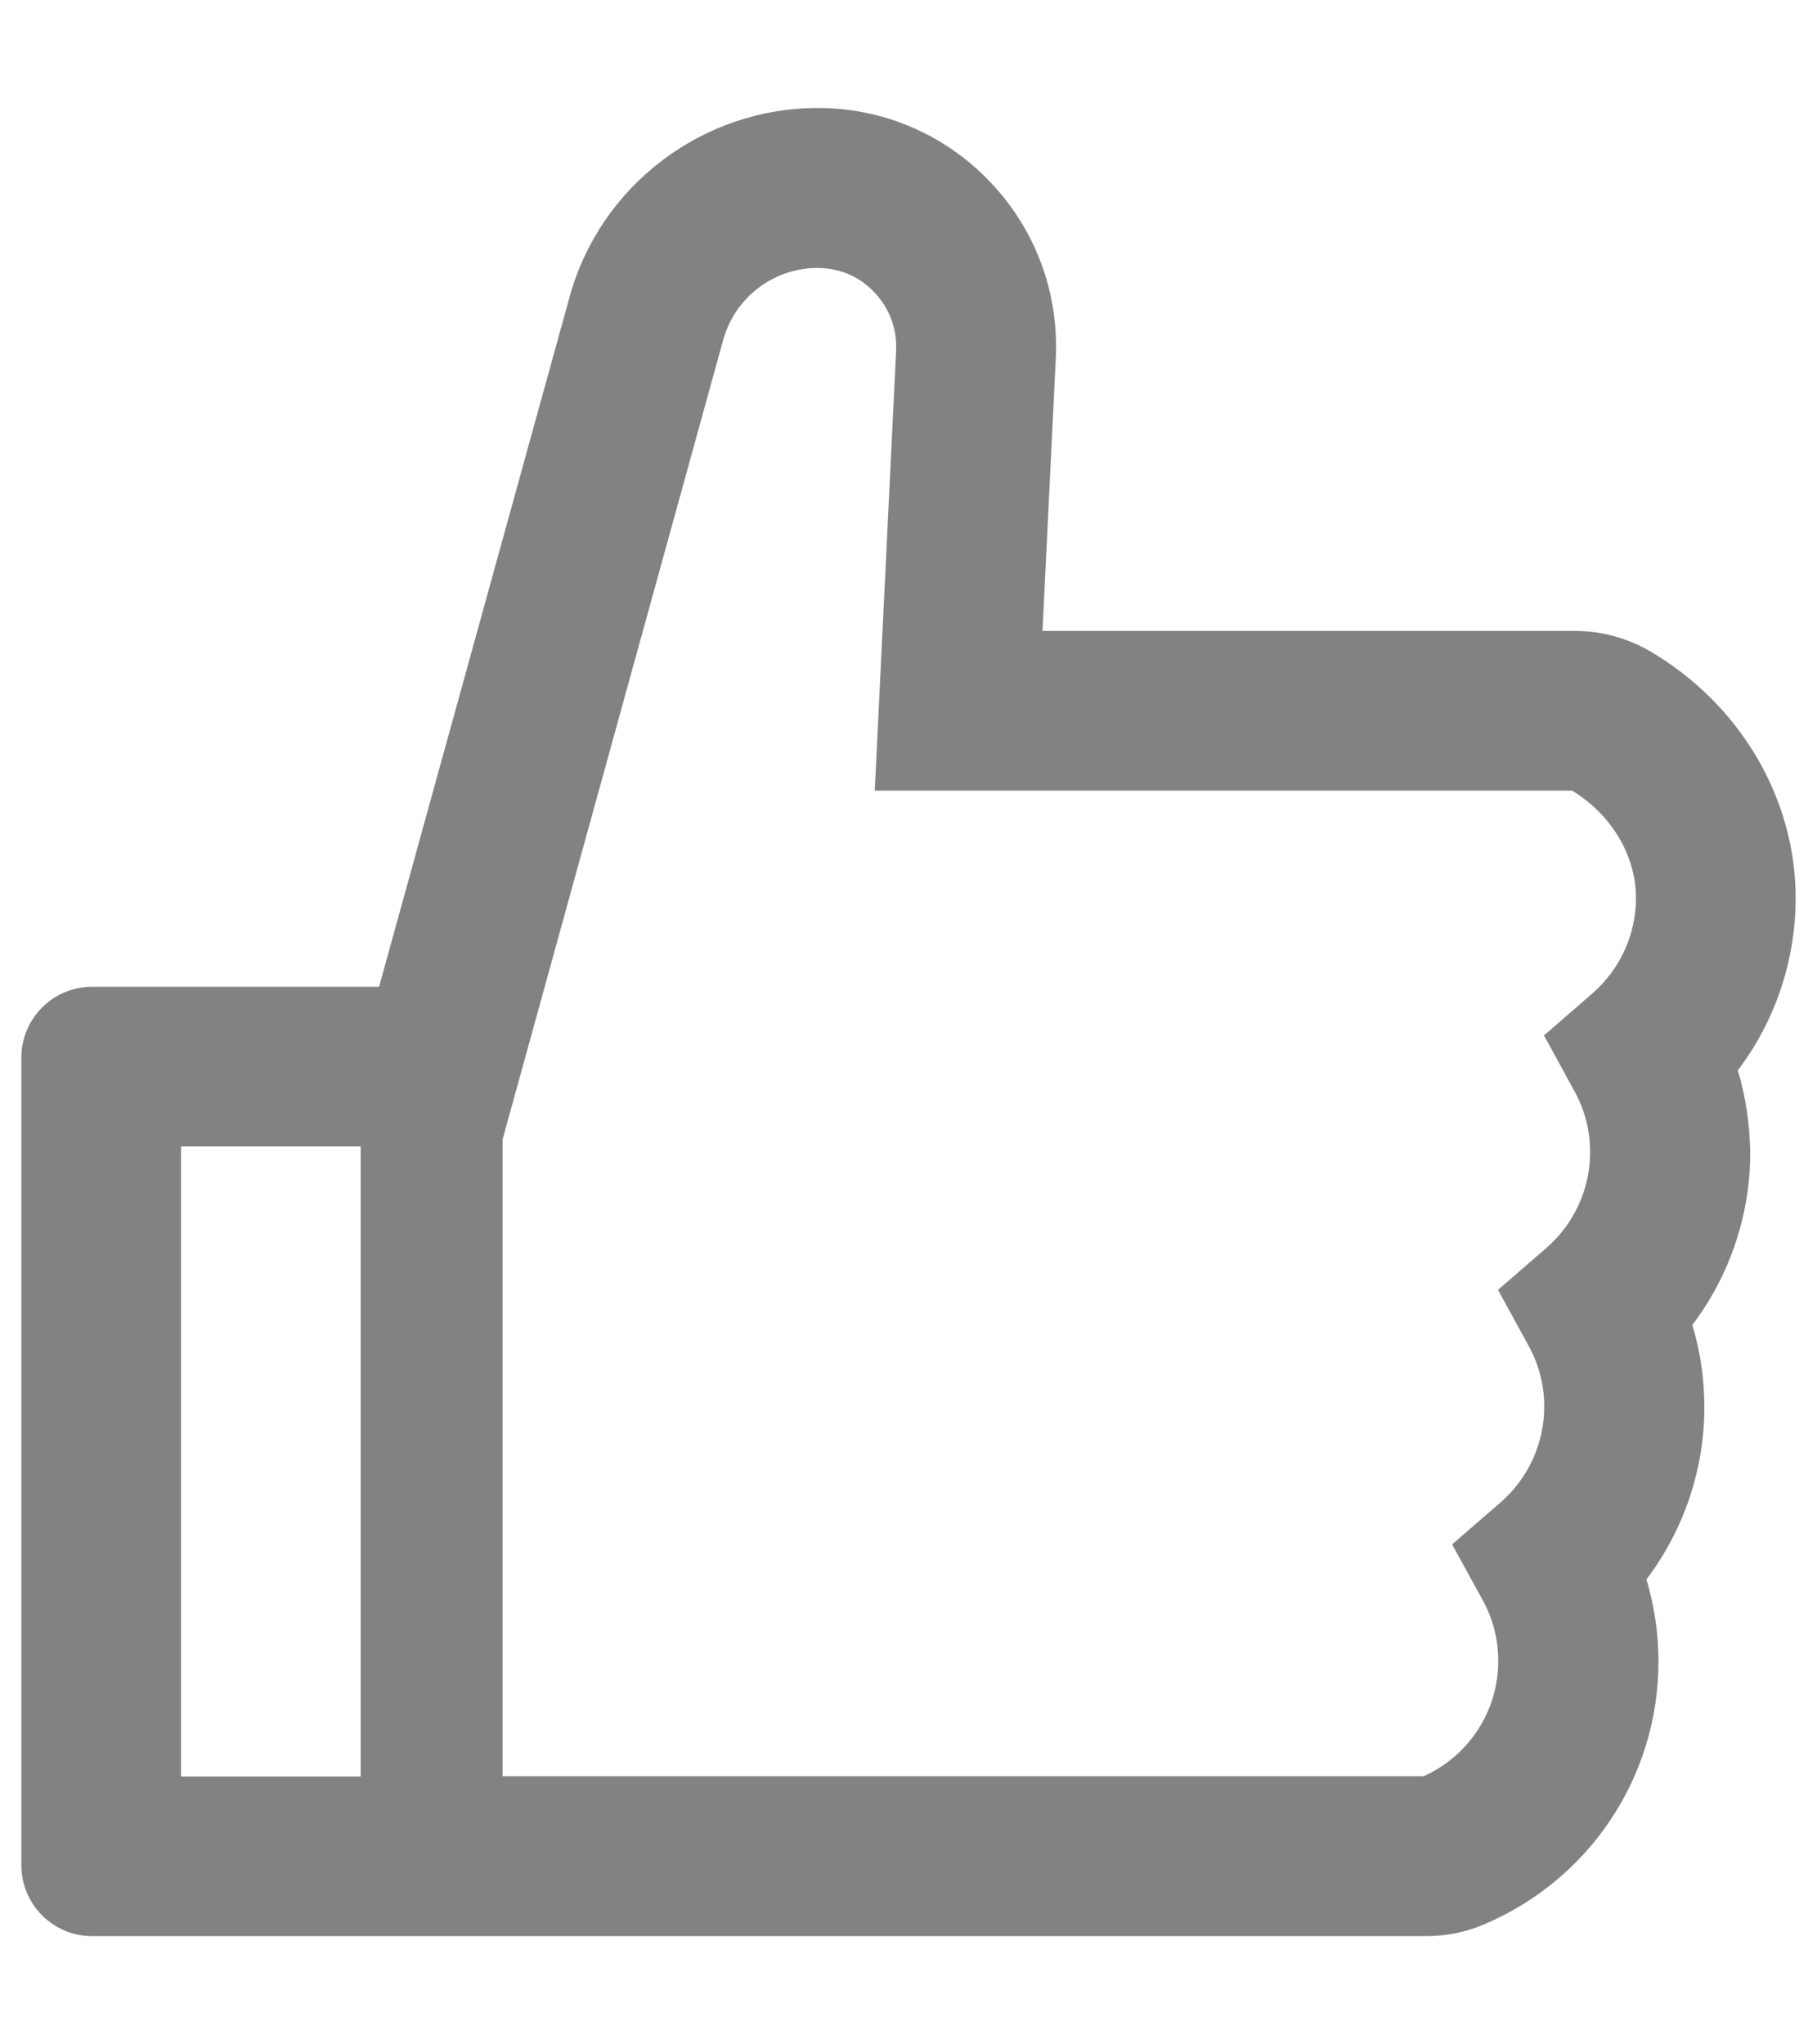 <svg width="16" height="18" viewBox="0 0 16 18" fill="none" xmlns="http://www.w3.org/2000/svg">
<path d="M15.303 9.424C15.631 8.99 15.812 8.459 15.812 7.906C15.812 7.029 15.322 6.199 14.533 5.736C14.33 5.617 14.099 5.554 13.863 5.555H9.18L9.297 3.154C9.324 2.574 9.119 2.023 8.721 1.604C8.525 1.397 8.289 1.232 8.028 1.12C7.766 1.007 7.484 0.95 7.199 0.951C6.184 0.951 5.285 1.635 5.016 2.613L3.338 8.688H0.812C0.467 8.688 0.188 8.967 0.188 9.313V16.422C0.188 16.768 0.467 17.047 0.812 17.047H12.557C12.736 17.047 12.912 17.012 13.074 16.941C14.004 16.545 14.604 15.637 14.604 14.629C14.604 14.383 14.568 14.141 14.498 13.906C14.826 13.473 15.008 12.941 15.008 12.389C15.008 12.143 14.973 11.9 14.902 11.666C15.23 11.232 15.412 10.701 15.412 10.149C15.408 9.902 15.373 9.658 15.303 9.424ZM1.594 15.641V10.094H3.176V15.641H1.594ZM14.023 8.746L13.596 9.117L13.867 9.613C13.957 9.777 14.003 9.96 14.002 10.146C14.002 10.469 13.861 10.775 13.619 10.986L13.191 11.357L13.463 11.854C13.552 12.017 13.599 12.2 13.598 12.387C13.598 12.709 13.457 13.016 13.215 13.227L12.787 13.598L13.059 14.094C13.148 14.257 13.194 14.441 13.193 14.627C13.193 15.065 12.935 15.459 12.537 15.639H4.426V10.031L6.369 2.99C6.419 2.81 6.527 2.651 6.676 2.537C6.824 2.423 7.006 2.361 7.193 2.359C7.342 2.359 7.488 2.402 7.605 2.49C7.799 2.635 7.902 2.854 7.891 3.086L7.703 6.961H13.844C14.191 7.174 14.406 7.533 14.406 7.906C14.406 8.229 14.266 8.533 14.023 8.746Z" fill="#828282"/>
</svg>
